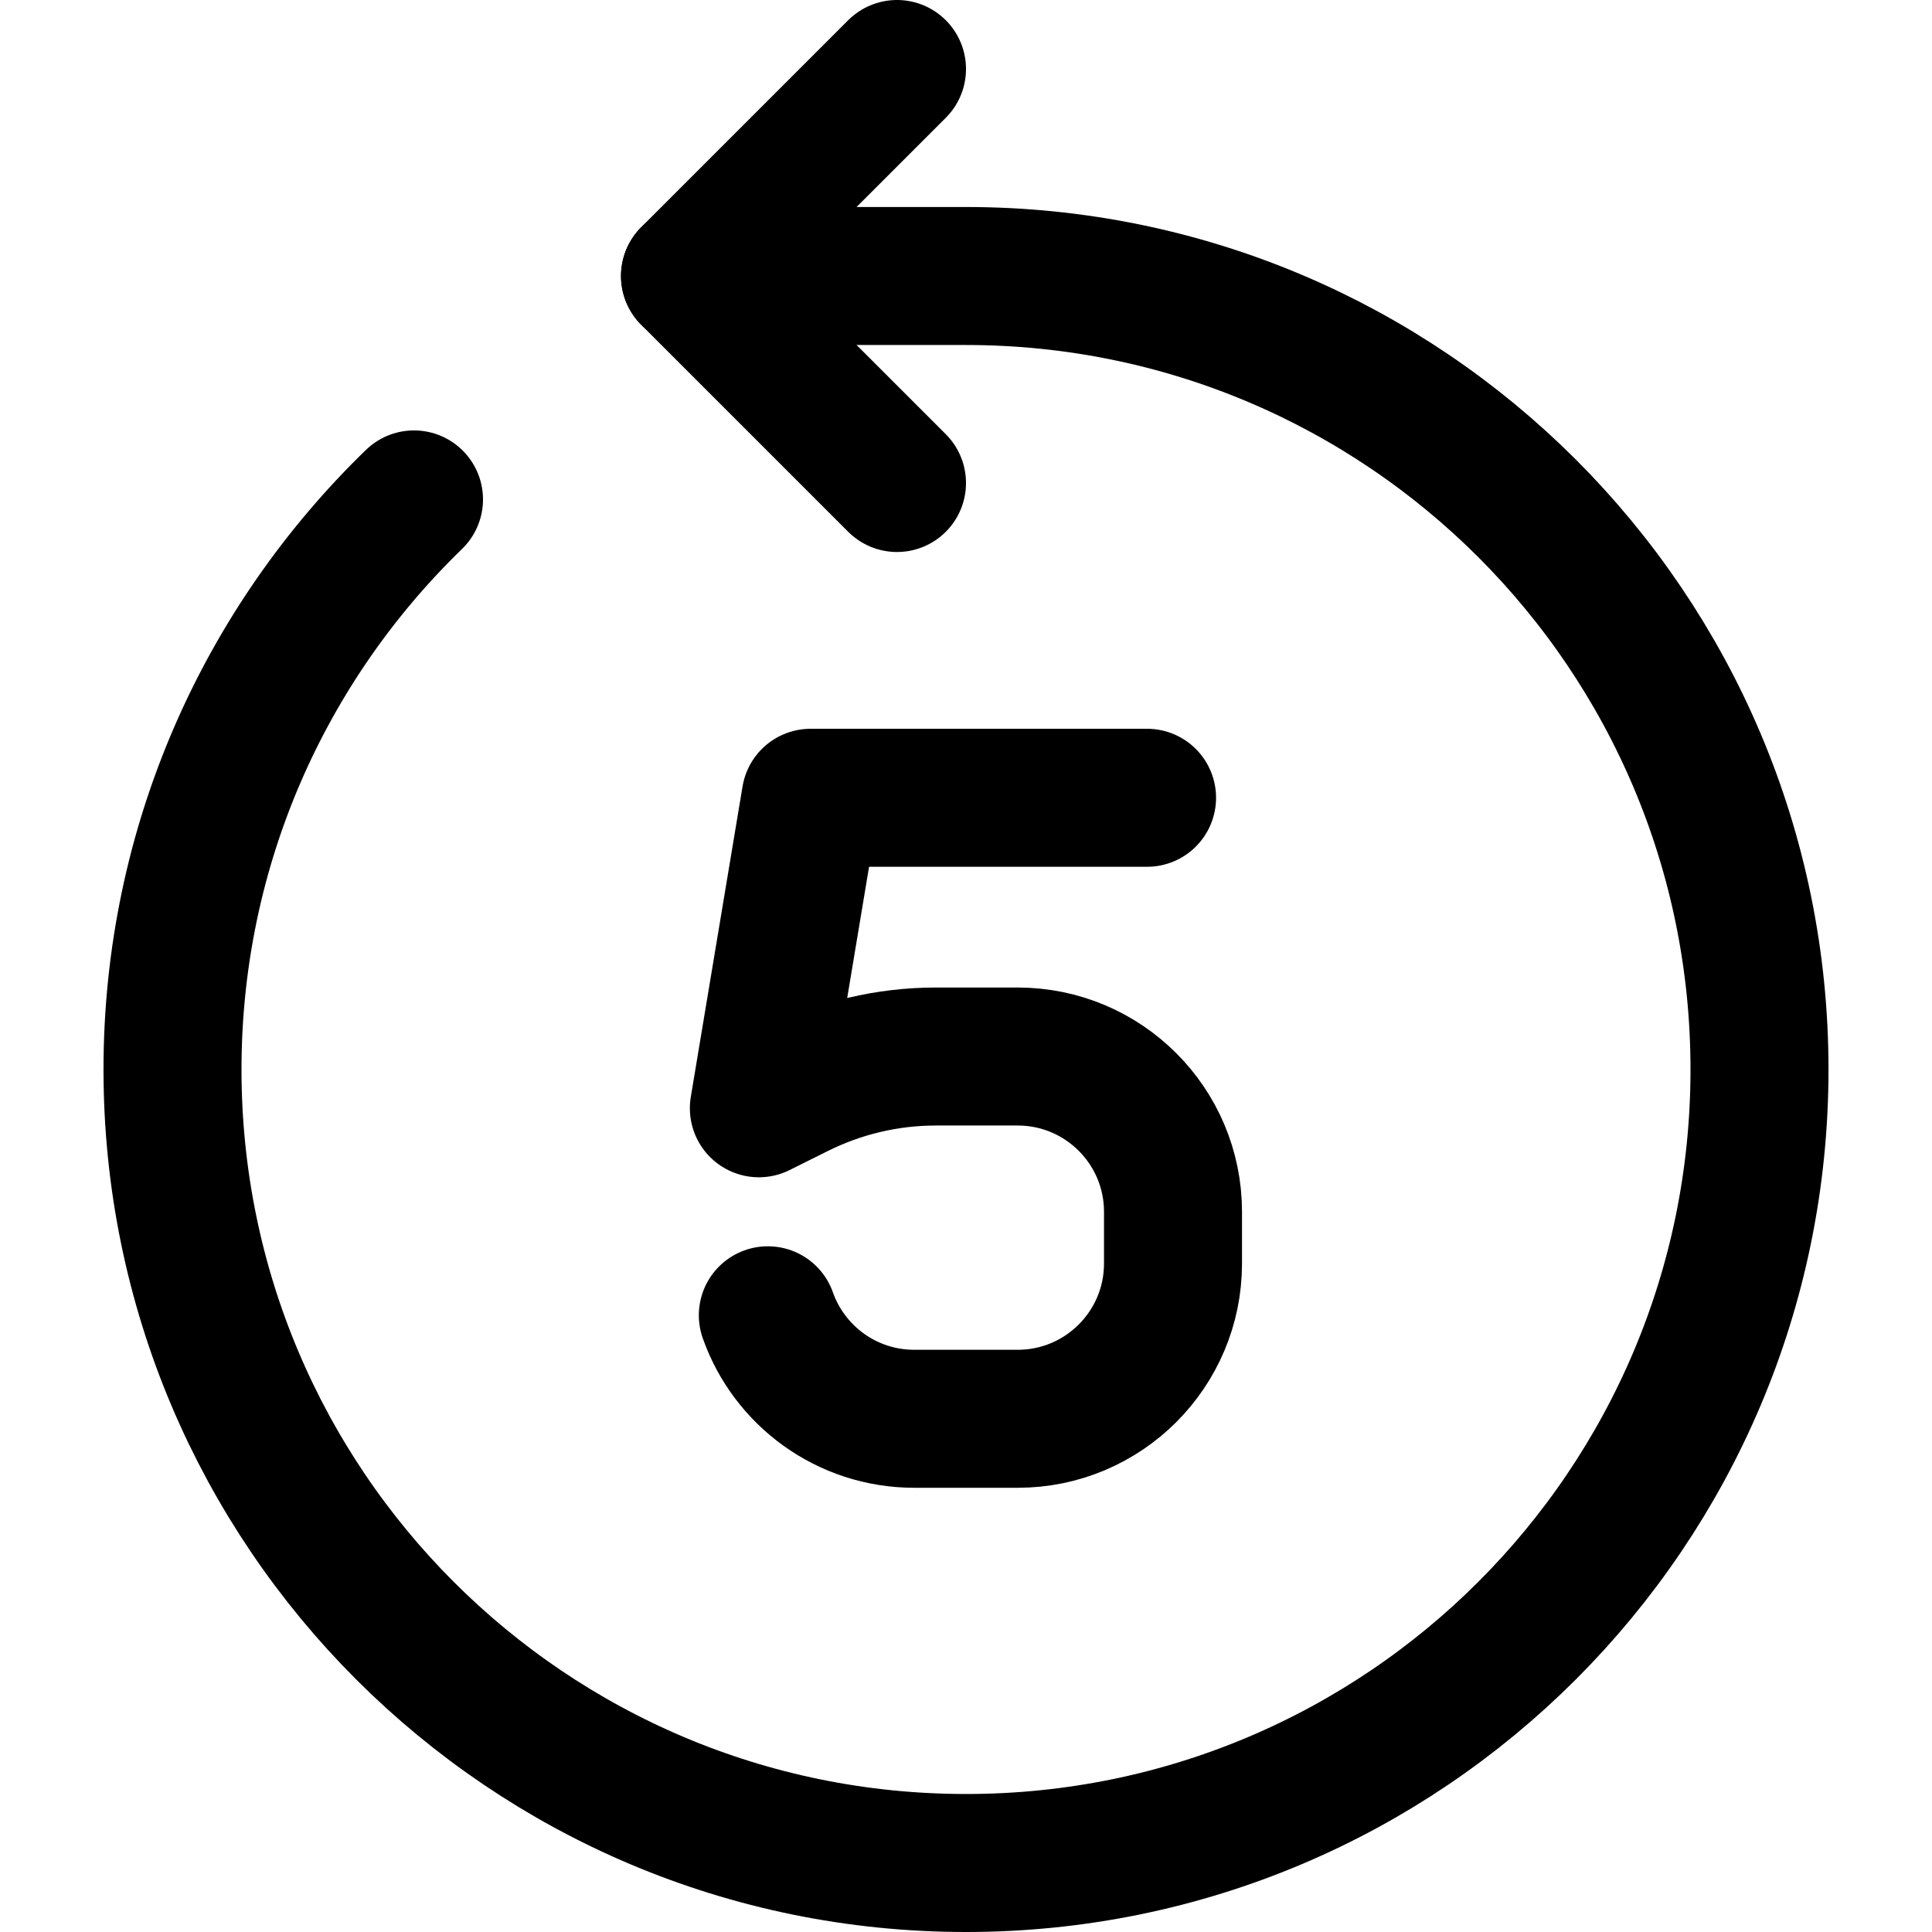 <svg xmlns="http://www.w3.org/2000/svg" fill="none" viewBox="0 0 14 14"><g id="button-go-backward-5"><path id="Ellipse 1140" stroke="#000000" stroke-linecap="round" d="M5 2h2c3.176 0 5.75 2.574 5.75 5.75 0 3.176 -2.574 5.75 -5.75 5.75 -3.176 0 -5.75 -2.574 -5.75 -5.75 0 -1.621 0.671 -3.085 1.75 -4.131" stroke-width="1"></path><path id="Vector 2573" stroke="#000000" stroke-linecap="round" stroke-linejoin="round" d="M6.5 0.5 5 2l1.5 1.5" stroke-width="1"></path><path id="Vector 2574" stroke="#000000" stroke-linecap="round" stroke-linejoin="round" d="m8.312 5.781 -2.438 0 -0.375 2.25 0.275 -0.137c0.312 -0.156 0.657 -0.238 1.006 -0.238H7.375c0.621 0 1.125 0.504 1.125 1.125l0 0.375c0 0.621 -0.504 1.125 -1.125 1.125h-0.75c-0.49 0 -0.907 -0.313 -1.061 -0.75" stroke-width="1"></path></g></svg>